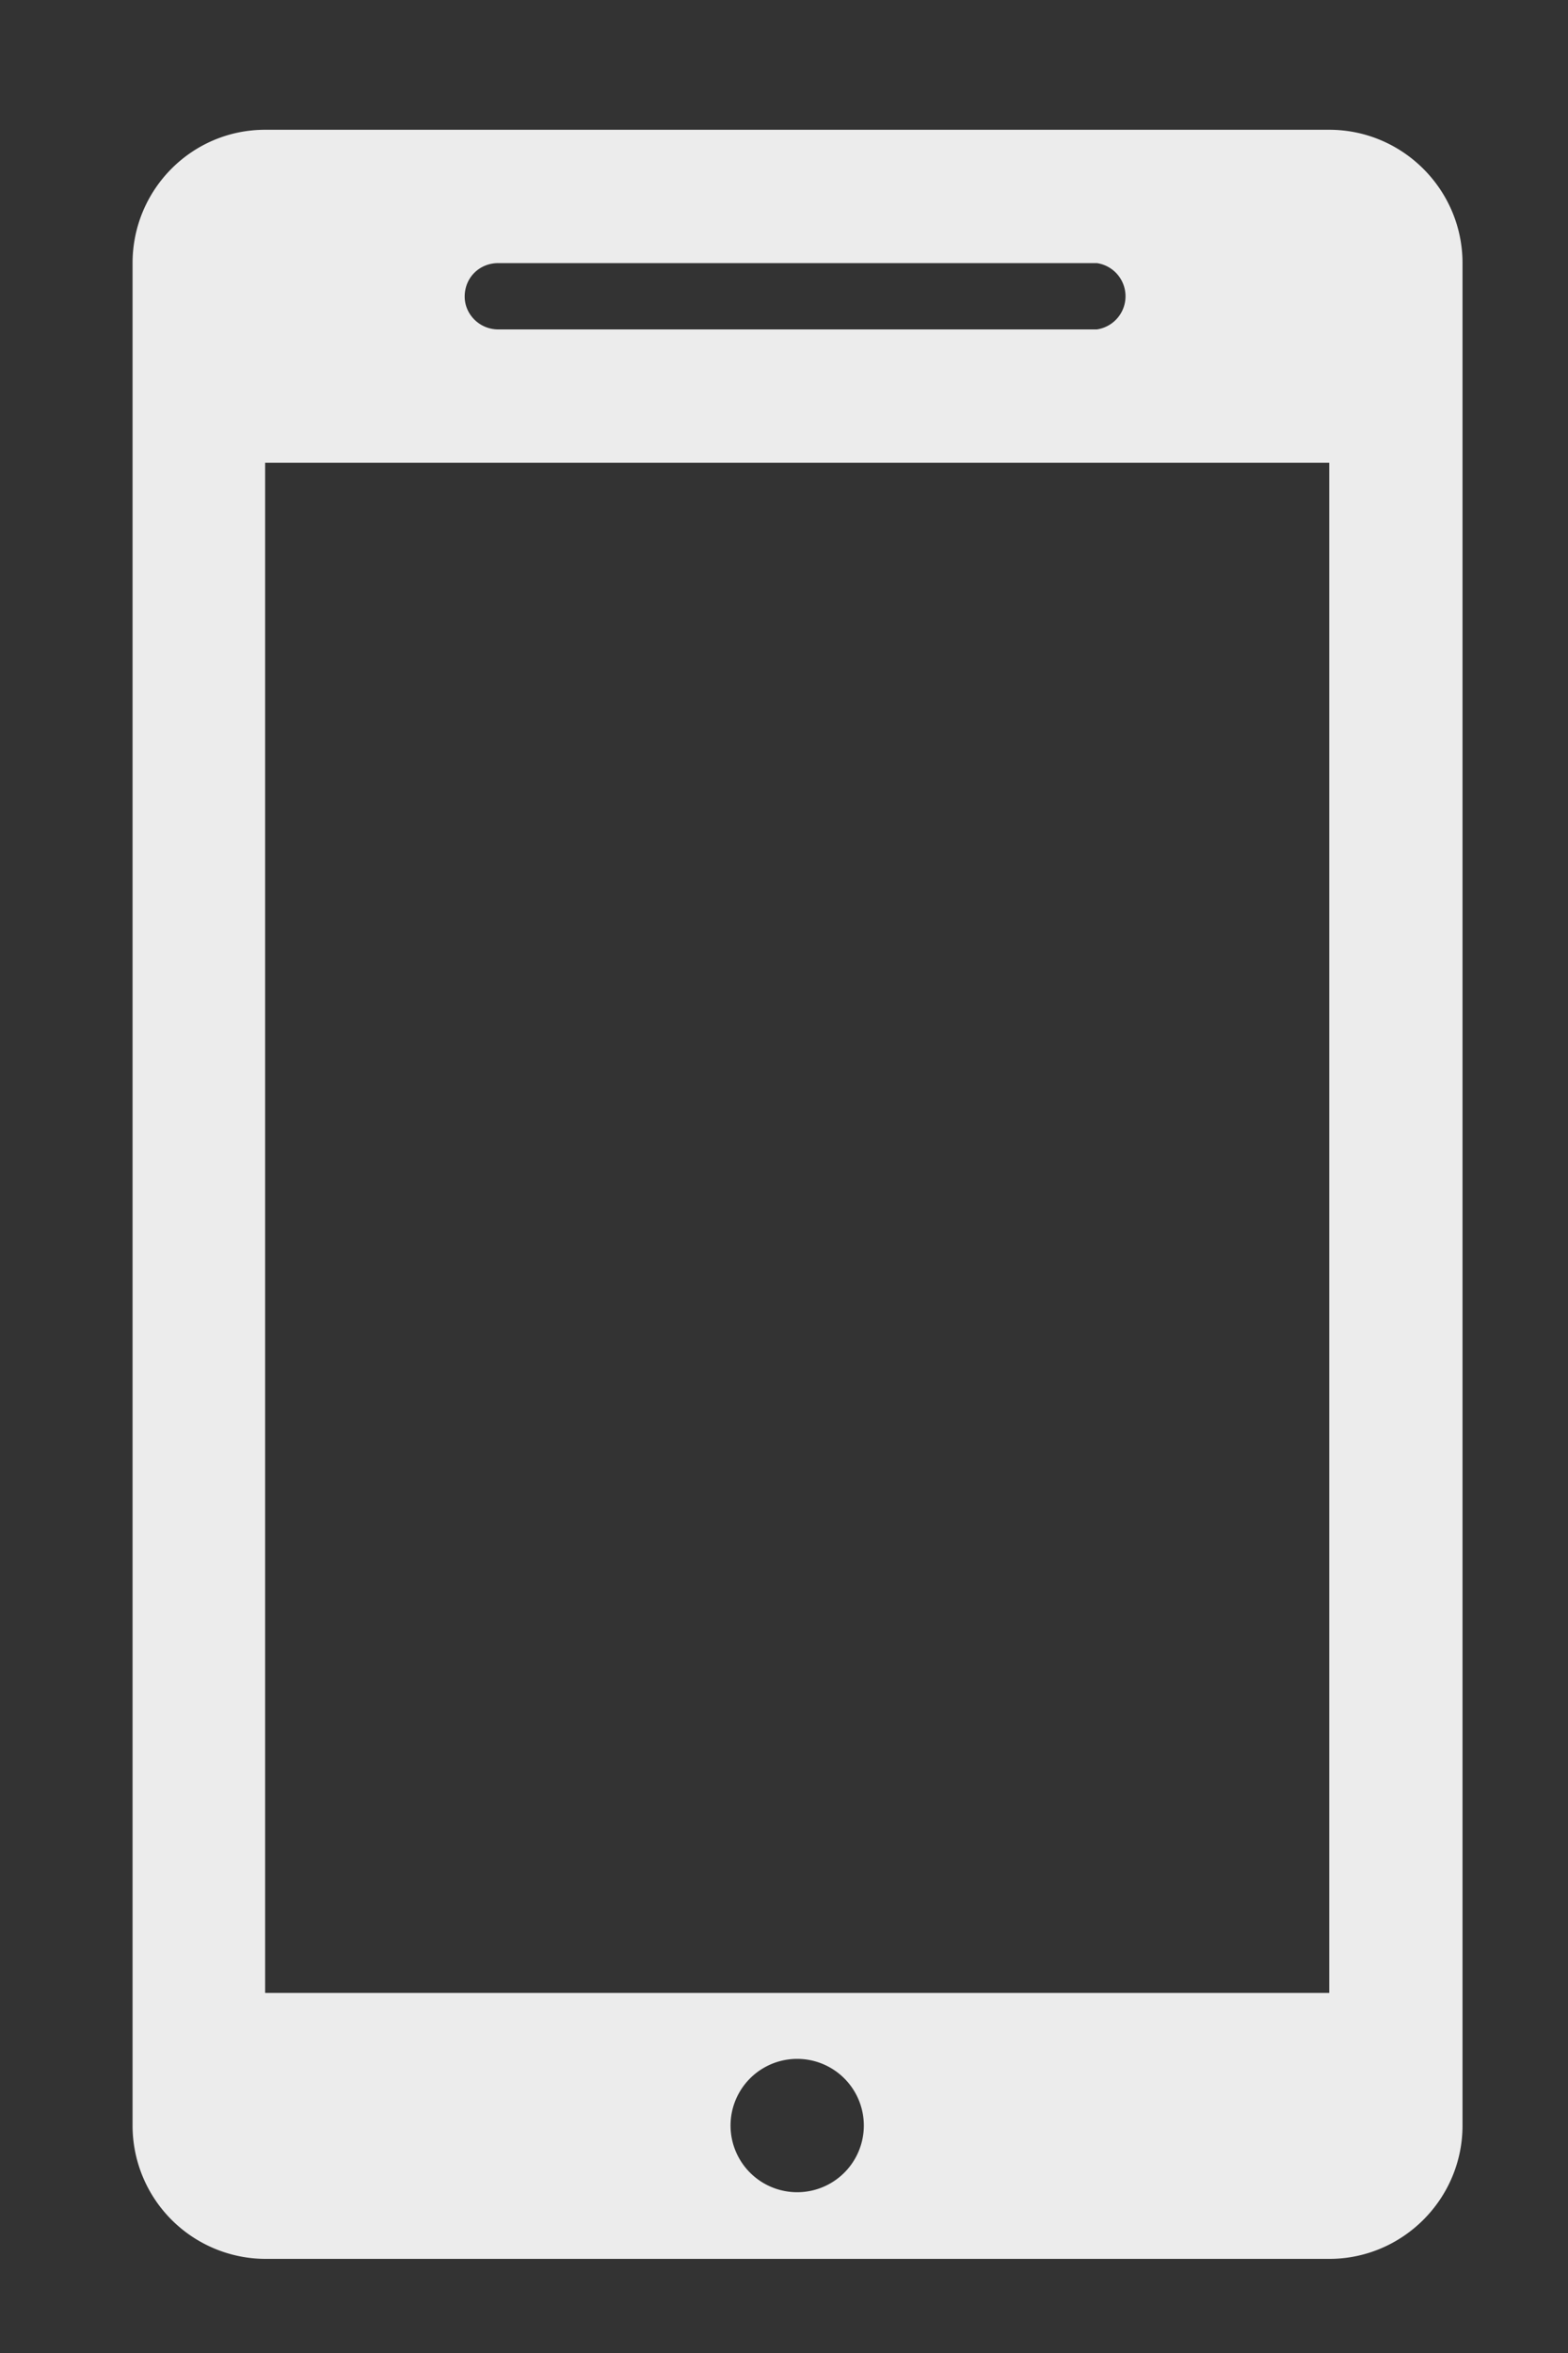 <svg xmlns="http://www.w3.org/2000/svg" xmlns:xlink="http://www.w3.org/1999/xlink" width="22" height="33" viewBox="0 0 22 33"><rect x="0" y="0" width="22" height="33" fill="#333333" stroke="none"/><defs><path id="pkq6a" d="M233.72 4588.82h14.93c1.03 0 1.87.84 1.87 1.87v26.12c0 1.03-.84 1.87-1.87 1.87h-14.93a1.87 1.87 0 0 1-1.86-1.87v-26.12c0-1.03.83-1.87 1.86-1.87zm2.8 2.34c0 .25.21.46.47.46h8.4a.47.47 0 0 0 0-.93h-8.4c-.26 0-.47.2-.47.47zm-2.8 23.79h14.93v-21.46h-14.93zm6.53 1.86a.93.93 0 1 0 1.87 0 .93.93 0 0 0-1.87 0z"/></defs><g><g transform="translate(-230 -4587)"><use fill="#ececec" xlink:href="#pkq6a"/></g></g></svg>